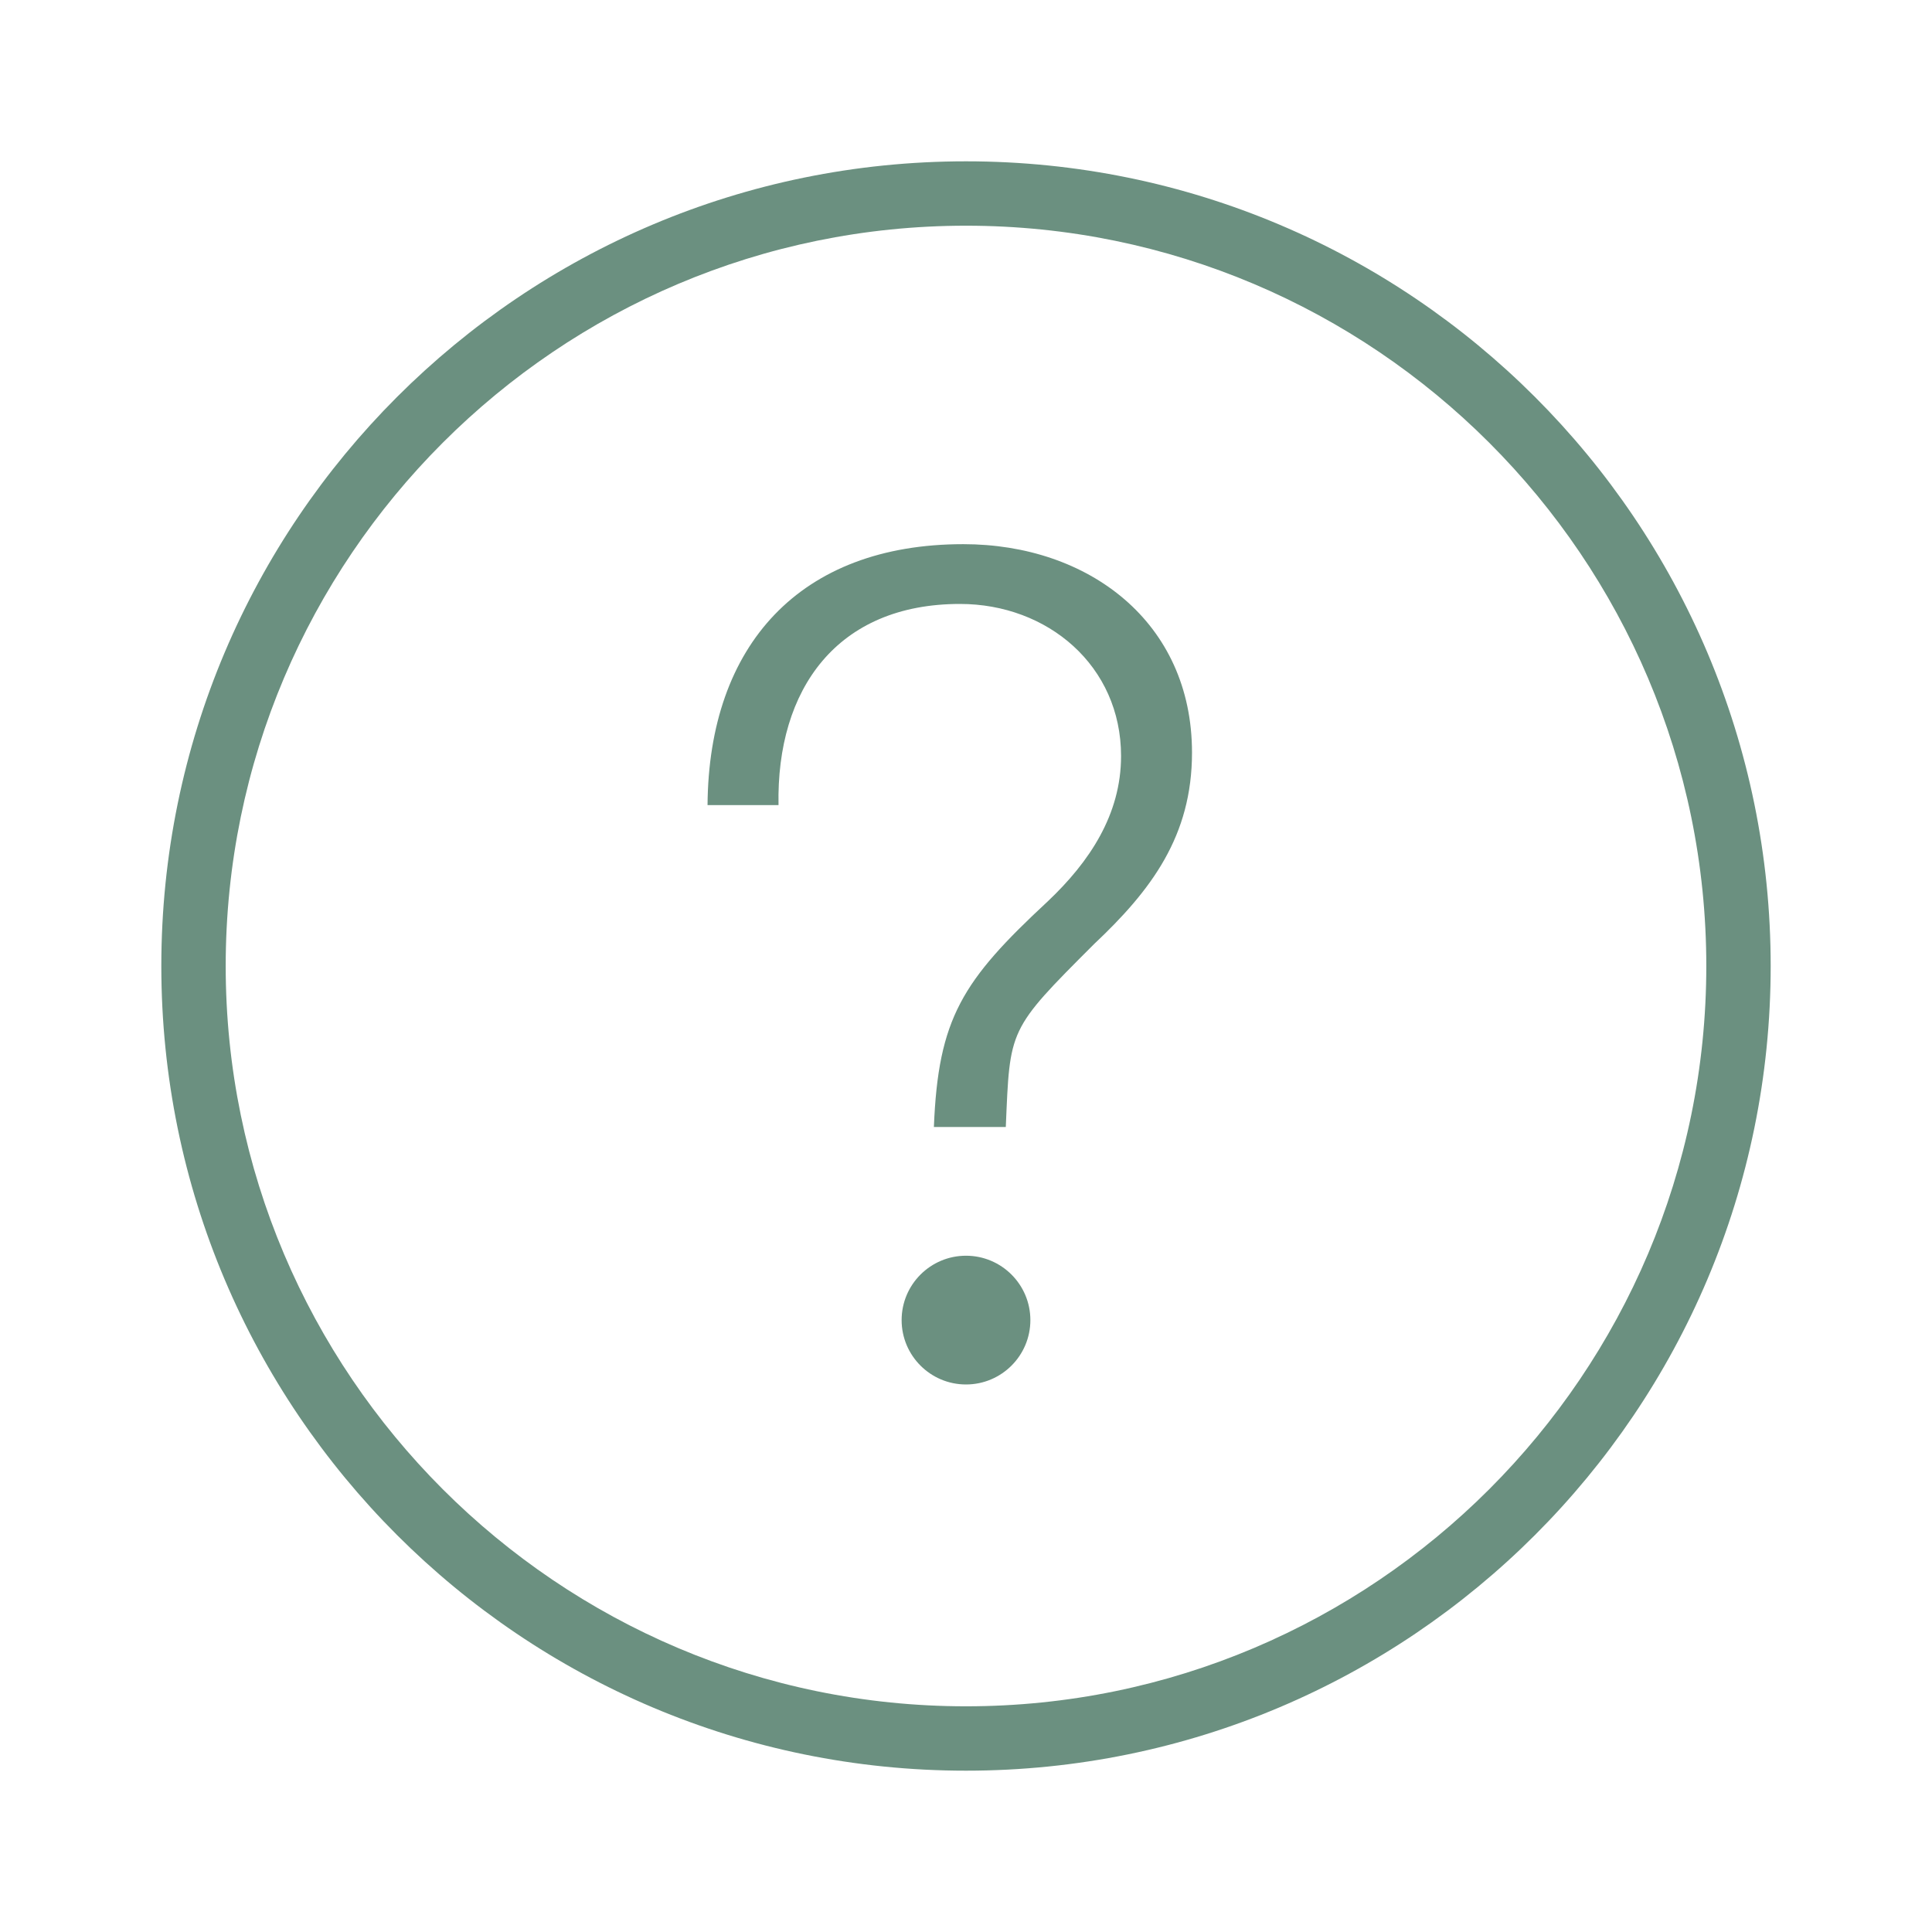 <svg width="40" height="40" viewBox="0 0 50 50" fill="none" xmlns="http://www.w3.org/2000/svg">
<path d="M25 4.175C13.498 4.175 4.175 13.498 4.175 25C4.175 36.502 13.498 45.825 25 45.825C36.502 45.825 45.825 36.502 45.825 25C45.825 13.498 36.502 4.175 25 4.175ZM25 44.159C14.436 44.159 5.841 35.566 5.841 25C5.841 14.434 14.434 5.841 25 5.841C35.566 5.841 44.159 14.434 44.159 25C44.159 35.564 35.566 44.159 25 44.159Z" fill="#6B9080"/>
<path d="M24.93 14.083C20.702 14.083 18.341 16.695 18.311 20.836H20.148C20.091 17.833 21.664 15.63 24.844 15.63C27.117 15.63 29.013 17.233 29.013 19.566C29.013 21.081 28.195 22.306 27.117 23.326C24.902 25.383 24.281 26.35 24.169 29.167H26.03C26.139 26.613 26.083 26.664 28.313 24.434C29.8 23.034 30.849 21.634 30.849 19.477C30.849 16.095 28.166 14.083 24.931 14.083H24.93Z" fill="#6B9080"/>
<path d="M25 32.498C24.081 32.498 23.334 33.244 23.334 34.164C23.334 35.084 24.081 35.83 25 35.83C25.919 35.83 26.666 35.084 26.666 34.164C26.666 33.245 25.92 32.498 25 32.498Z" fill="#6B9080"/>
</svg>
